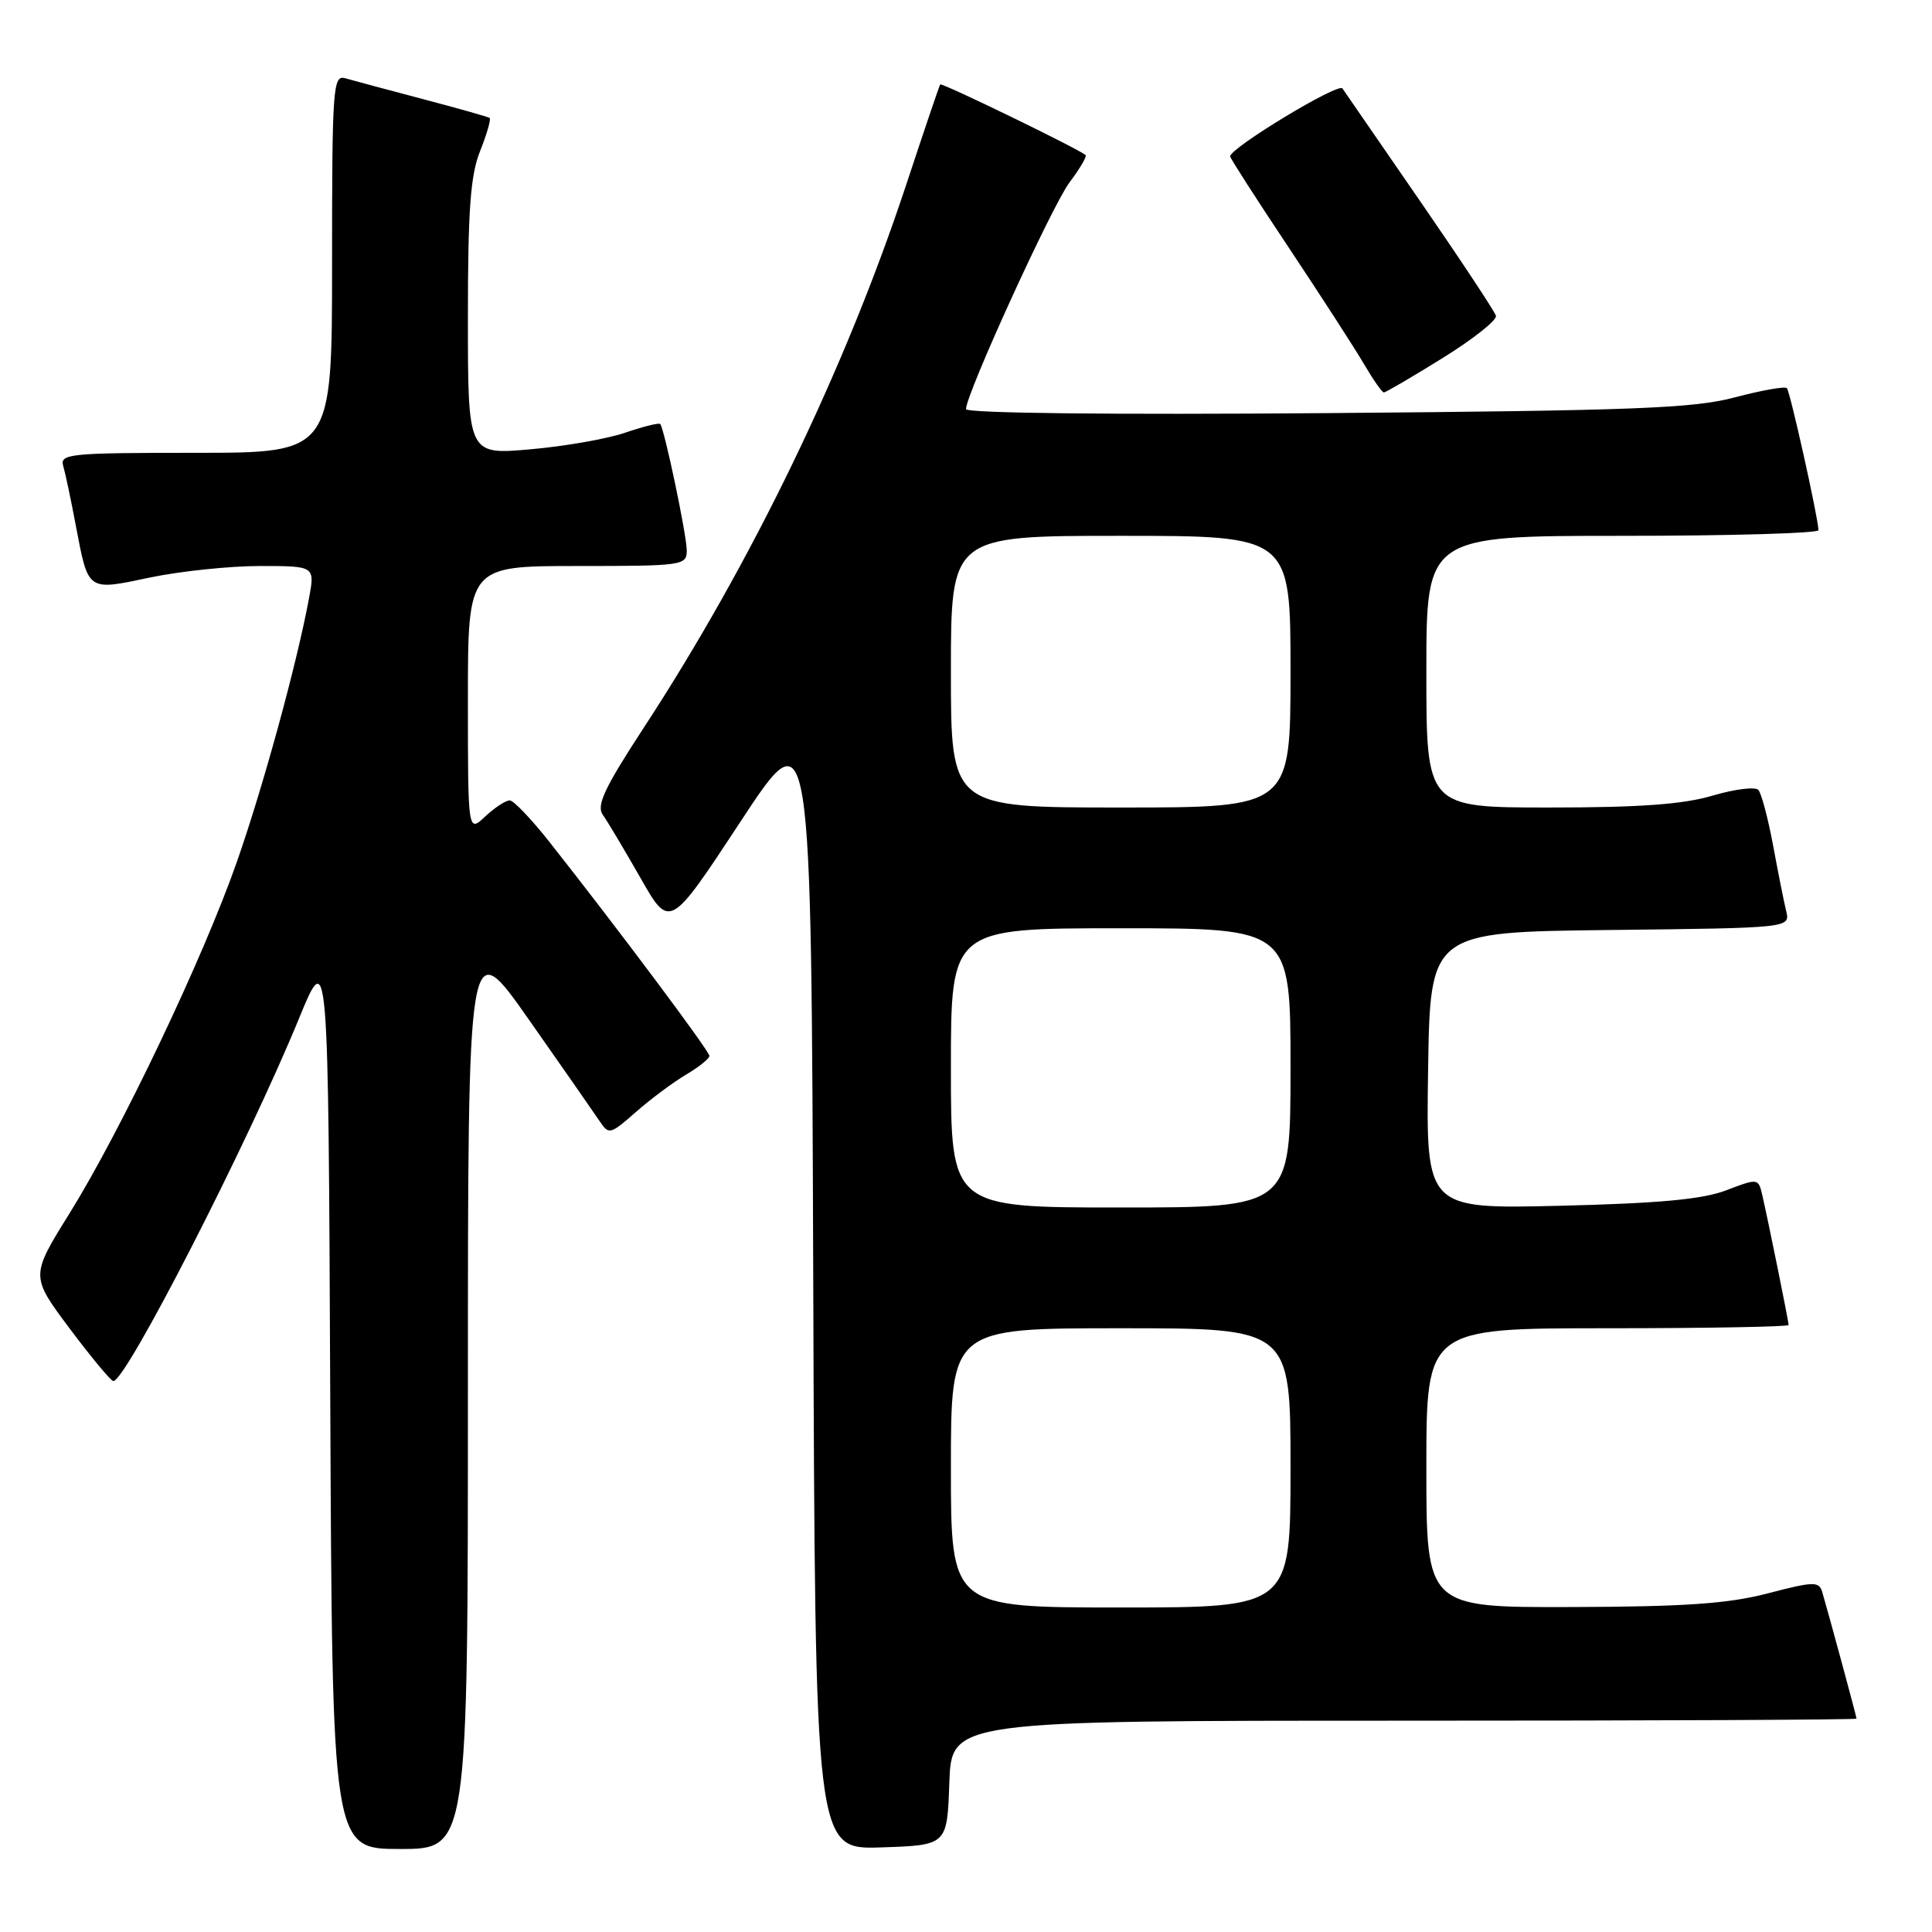 <?xml version="1.0" encoding="UTF-8" standalone="no"?>
<!DOCTYPE svg PUBLIC "-//W3C//DTD SVG 1.1//EN" "http://www.w3.org/Graphics/SVG/1.1/DTD/svg11.dtd" >
<svg xmlns="http://www.w3.org/2000/svg" xmlns:xlink="http://www.w3.org/1999/xlink" version="1.1" viewBox="0 0 256 256">
 <g >
 <path fill="currentColor"
d=" M 62.00 184.30 C 62.00 123.60 62.00 123.60 70.04 135.05 C 74.46 141.35 78.67 147.39 79.40 148.48 C 80.68 150.40 80.81 150.37 84.27 147.34 C 86.22 145.62 89.21 143.40 90.91 142.39 C 92.61 141.39 94.00 140.27 94.00 139.91 C 94.00 139.27 81.85 123.02 72.81 111.57 C 70.44 108.57 68.08 106.09 67.56 106.06 C 67.05 106.03 65.59 106.98 64.31 108.17 C 62.00 110.35 62.00 110.35 62.00 92.67 C 62.00 75.00 62.00 75.00 76.50 75.00 C 90.46 75.00 91.00 74.92 91.00 72.95 C 91.00 70.92 88.03 56.80 87.48 56.18 C 87.32 56.00 85.22 56.52 82.82 57.34 C 80.42 58.16 74.75 59.15 70.23 59.54 C 62.00 60.26 62.00 60.26 62.00 42.15 C 62.00 27.77 62.33 23.20 63.63 19.98 C 64.52 17.74 65.08 15.79 64.88 15.63 C 64.67 15.48 60.67 14.35 56.00 13.12 C 51.33 11.89 46.71 10.65 45.75 10.37 C 44.12 9.90 44.00 11.53 44.00 34.93 C 44.00 60.00 44.00 60.00 25.93 60.00 C 9.20 60.00 7.90 60.13 8.38 61.75 C 8.66 62.71 9.41 66.25 10.04 69.61 C 11.72 78.44 11.50 78.29 19.89 76.52 C 23.87 75.69 30.42 75.00 34.44 75.00 C 41.74 75.00 41.74 75.00 40.94 79.31 C 39.30 88.09 34.87 104.25 31.38 114.22 C 26.92 126.95 16.06 149.76 9.20 160.80 C 4.04 169.09 4.04 169.09 9.24 176.05 C 12.11 179.87 14.70 183.00 15.02 183.00 C 16.70 183.00 32.79 151.59 39.60 135.00 C 43.50 125.50 43.50 125.50 43.76 185.25 C 44.02 245.00 44.02 245.00 53.01 245.00 C 62.00 245.00 62.00 245.00 62.00 184.30 Z  M 125.79 236.25 C 126.08 228.00 126.08 228.00 186.04 228.00 C 219.02 228.00 246.00 227.88 246.00 227.73 C 246.00 227.45 242.28 213.74 241.45 210.93 C 241.03 209.53 240.31 209.54 234.24 211.13 C 228.99 212.50 223.25 212.90 208.25 212.94 C 189.00 213.00 189.00 213.00 189.00 194.50 C 189.00 176.00 189.00 176.00 213.00 176.00 C 226.20 176.00 237.00 175.80 237.00 175.57 C 237.00 175.08 234.29 161.73 233.50 158.30 C 232.99 156.13 232.92 156.12 228.74 157.72 C 225.60 158.92 219.88 159.45 206.73 159.77 C 188.95 160.20 188.95 160.20 189.23 141.85 C 189.50 123.50 189.50 123.50 213.35 123.23 C 237.21 122.96 237.21 122.96 236.68 120.73 C 236.38 119.50 235.60 115.58 234.94 112.00 C 234.27 108.42 233.40 105.13 232.99 104.67 C 232.58 104.22 229.86 104.56 226.94 105.42 C 223.06 106.58 217.26 107.00 205.32 107.00 C 189.00 107.00 189.00 107.00 189.00 89.00 C 189.00 71.00 189.00 71.00 215.00 71.00 C 229.30 71.00 240.98 70.66 240.96 70.25 C 240.86 68.32 237.19 51.86 236.77 51.43 C 236.50 51.17 233.41 51.72 229.89 52.65 C 224.42 54.11 216.64 54.41 175.75 54.74 C 147.21 54.97 128.00 54.75 128.00 54.21 C 128.00 52.21 139.38 27.29 141.71 24.18 C 143.08 22.36 144.04 20.73 143.85 20.55 C 142.98 19.76 124.77 10.91 124.58 11.19 C 124.46 11.36 122.43 17.35 120.07 24.50 C 111.96 48.99 99.60 74.56 85.28 96.46 C 80.10 104.39 79.00 106.73 79.87 107.96 C 80.48 108.81 82.72 112.57 84.86 116.32 C 88.74 123.14 88.74 123.14 98.12 108.87 C 107.50 94.60 107.50 94.60 107.76 169.84 C 108.01 245.08 108.01 245.08 116.76 244.79 C 125.50 244.50 125.50 244.50 125.79 236.25 Z  M 191.16 47.44 C 195.19 44.94 198.37 42.42 198.22 41.85 C 198.06 41.27 193.56 34.47 188.22 26.72 C 182.87 18.97 178.22 12.22 177.88 11.72 C 177.34 10.92 163.00 19.60 163.00 20.72 C 163.00 20.96 166.50 26.41 170.78 32.83 C 175.05 39.25 179.54 46.19 180.74 48.25 C 181.95 50.31 183.13 52.00 183.37 52.00 C 183.61 52.00 187.12 49.95 191.16 47.44 Z  M 126.00 194.50 C 126.00 176.00 126.00 176.00 148.50 176.00 C 171.00 176.00 171.00 176.00 171.00 194.50 C 171.00 213.00 171.00 213.00 148.50 213.00 C 126.00 213.00 126.00 213.00 126.00 194.50 Z  M 126.00 141.50 C 126.00 123.00 126.00 123.00 148.50 123.00 C 171.00 123.00 171.00 123.00 171.00 141.50 C 171.00 160.00 171.00 160.00 148.50 160.00 C 126.00 160.00 126.00 160.00 126.00 141.50 Z  M 126.00 89.00 C 126.00 71.00 126.00 71.00 148.50 71.00 C 171.00 71.00 171.00 71.00 171.00 89.00 C 171.00 107.00 171.00 107.00 148.50 107.00 C 126.00 107.00 126.00 107.00 126.00 89.00 Z "/>
</g>
</svg>